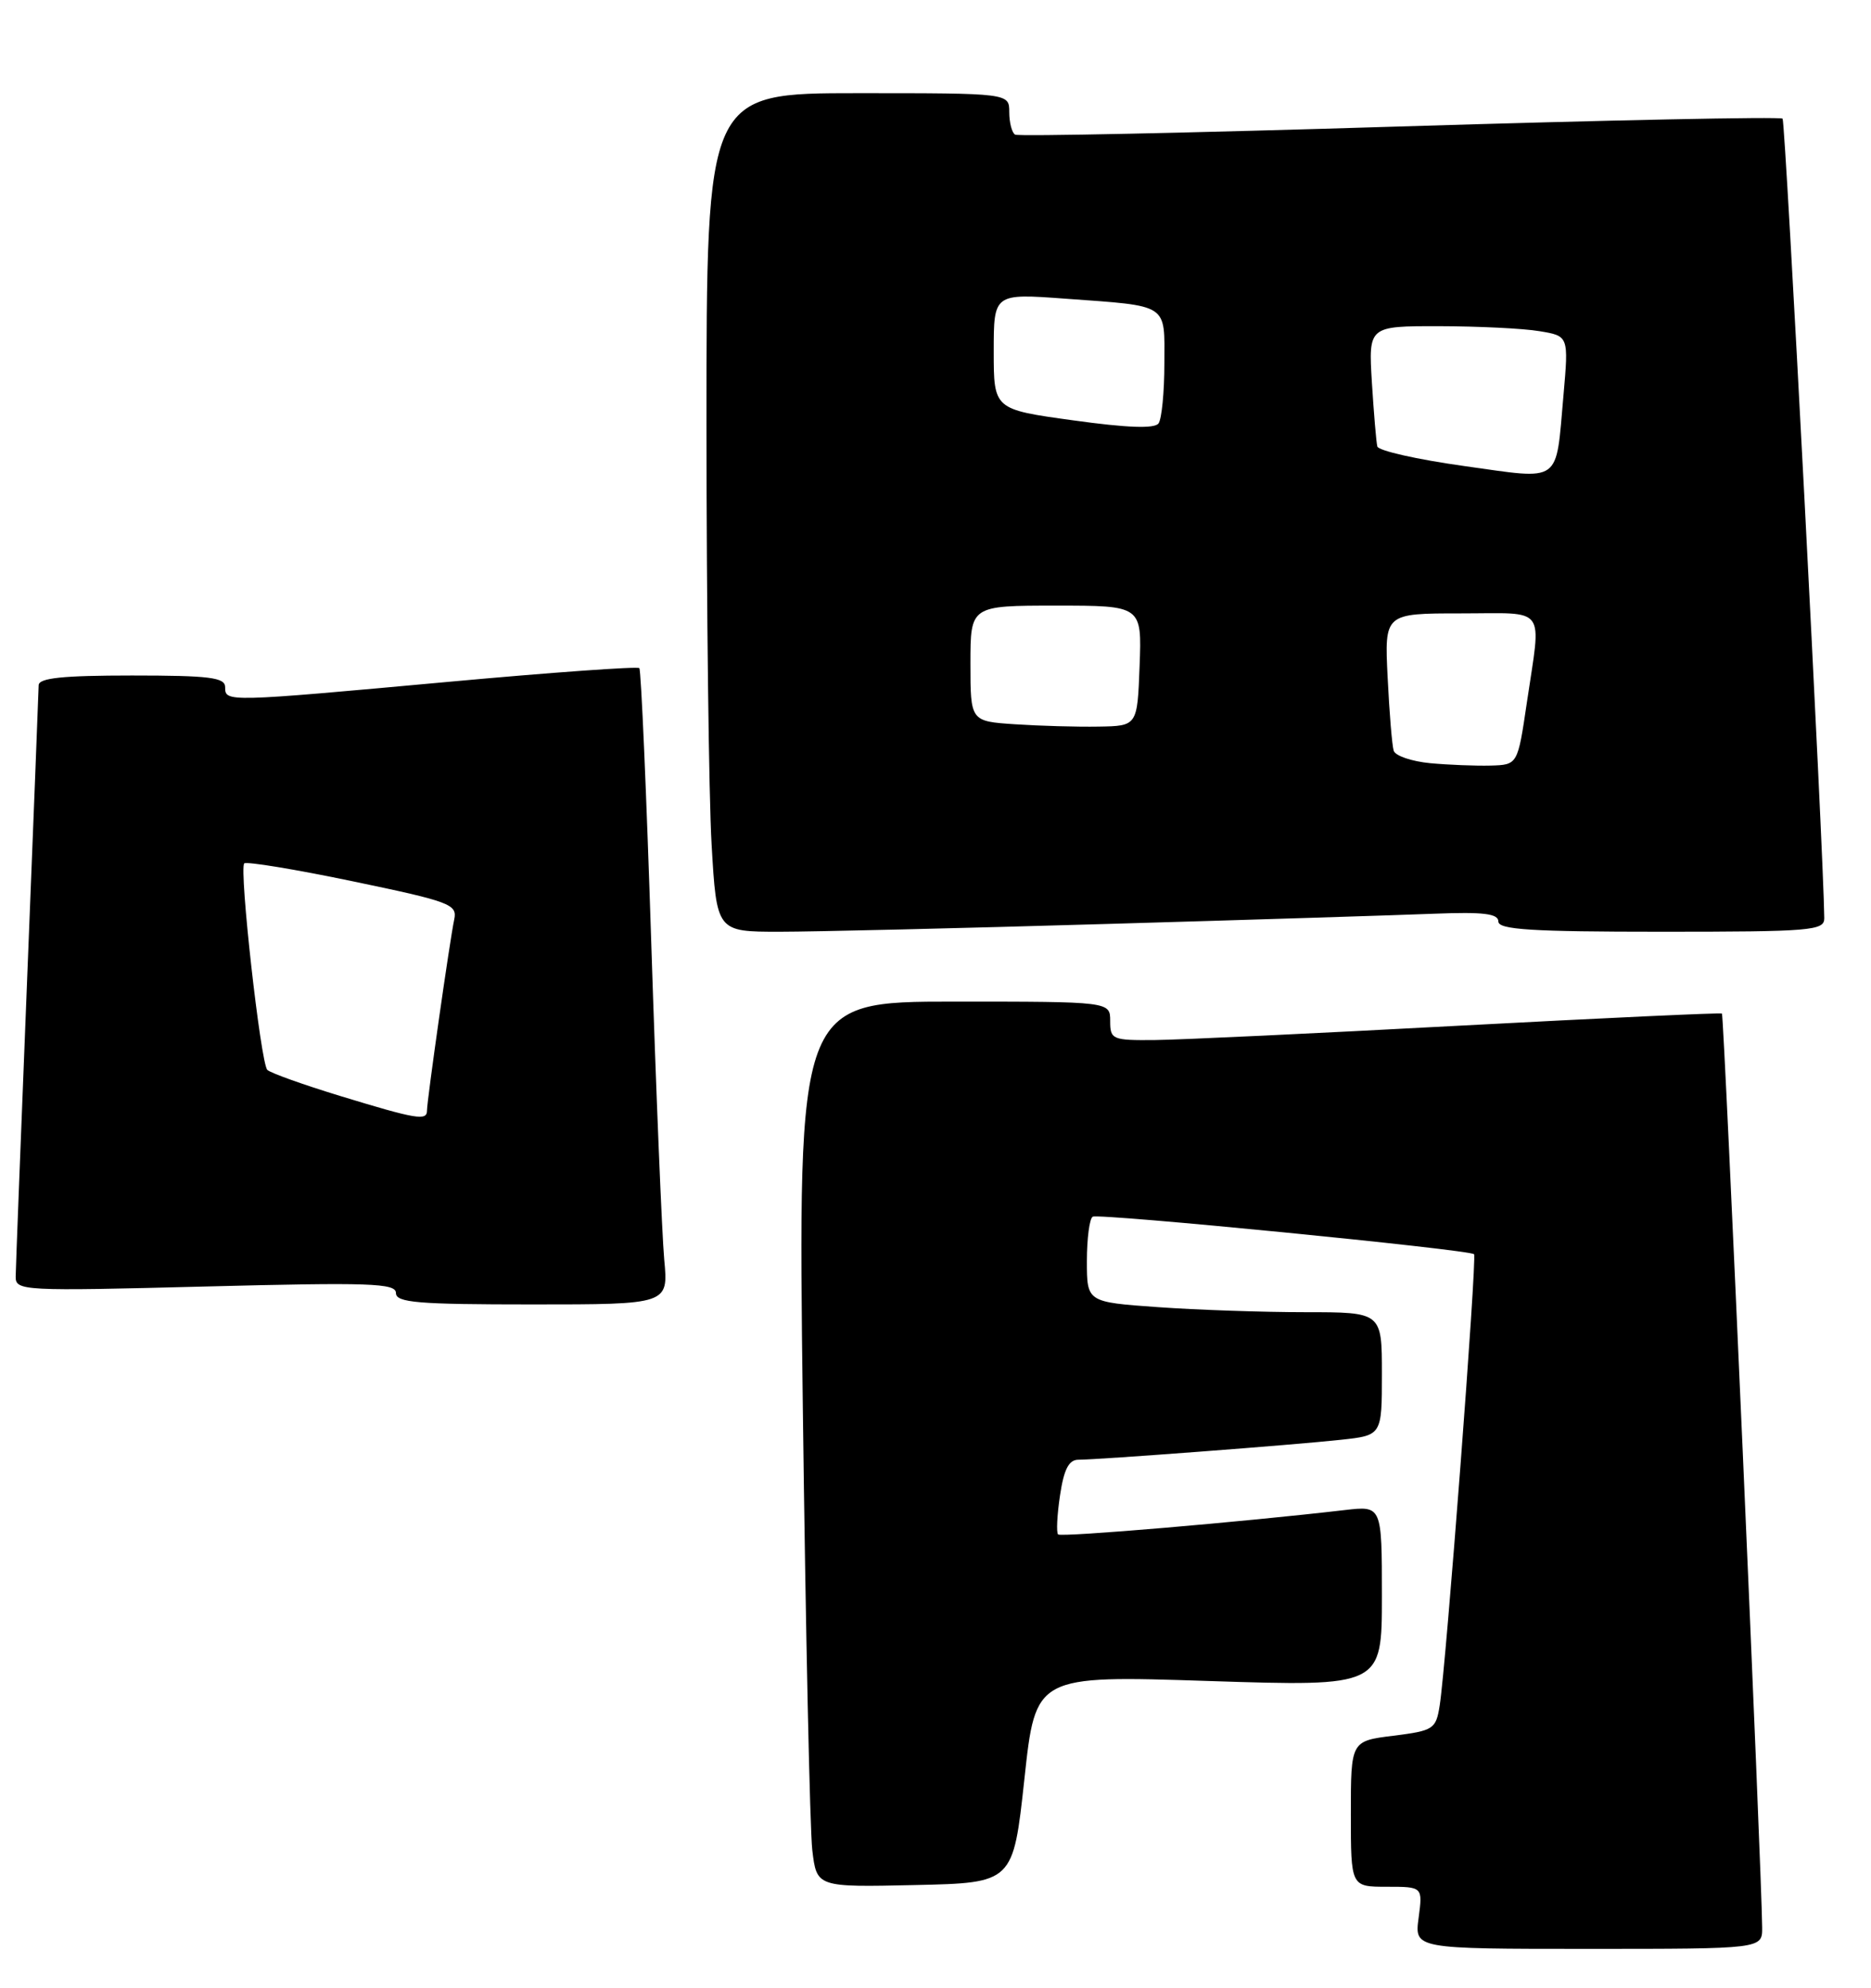 <?xml version="1.0" encoding="UTF-8" standalone="no"?>
<!DOCTYPE svg PUBLIC "-//W3C//DTD SVG 1.1//EN" "http://www.w3.org/Graphics/SVG/1.1/DTD/svg11.dtd" >
<svg xmlns="http://www.w3.org/2000/svg" xmlns:xlink="http://www.w3.org/1999/xlink" version="1.1" viewBox="0 0 241 256">
 <g >
 <path fill="currentColor"
d=" M 226.98 248.25 C 226.94 241.38 222.07 130.74 221.80 130.54 C 221.64 130.41 206.43 131.12 188.00 132.10 C 169.57 133.09 151.91 133.92 148.75 133.95 C 143.27 134.00 143.00 133.88 143.00 131.50 C 143.00 129.00 143.00 129.00 122.88 129.00 C 102.76 129.00 102.76 129.00 103.41 181.25 C 103.77 209.99 104.32 235.65 104.63 238.28 C 105.20 243.06 105.20 243.06 117.85 242.78 C 130.50 242.50 130.50 242.50 131.95 229.13 C 133.39 215.77 133.39 215.77 155.70 216.50 C 178.00 217.22 178.00 217.22 178.00 205.58 C 178.00 193.93 178.00 193.93 173.25 194.48 C 160.04 196.02 136.67 198.01 136.29 197.62 C 136.05 197.38 136.16 195.12 136.54 192.59 C 137.04 189.22 137.68 188.00 138.91 188.00 C 141.51 188.00 166.85 186.08 172.75 185.43 C 178.00 184.86 178.00 184.86 178.00 176.93 C 178.00 169.00 178.00 169.00 168.15 169.00 C 162.74 169.00 154.19 168.71 149.15 168.35 C 140.00 167.70 140.00 167.70 140.00 162.41 C 140.00 159.50 140.34 156.93 140.75 156.70 C 141.57 156.24 189.27 160.94 189.87 161.53 C 190.27 161.93 186.27 214.49 185.44 219.68 C 184.96 222.70 184.65 222.90 179.47 223.55 C 174.00 224.23 174.00 224.23 174.00 233.62 C 174.00 243.00 174.00 243.00 178.63 243.00 C 183.26 243.00 183.26 243.00 182.73 247.00 C 182.19 251.00 182.19 251.00 204.60 251.00 C 227.00 251.00 227.00 251.00 226.98 248.25 Z  M 85.56 162.25 C 85.27 159.09 84.51 140.75 83.89 121.50 C 83.27 102.25 82.58 86.30 82.35 86.05 C 82.13 85.81 71.04 86.60 57.72 87.82 C 29.06 90.44 29.00 90.44 29.00 88.50 C 29.00 87.25 27.00 87.00 17.00 87.00 C 8.08 87.00 5.00 87.32 4.98 88.25 C 4.97 88.94 4.30 105.92 3.50 126.00 C 2.70 146.07 2.03 163.36 2.02 164.41 C 2.00 166.25 2.83 166.30 26.50 165.69 C 47.66 165.15 51.00 165.26 51.00 166.53 C 51.00 167.77 53.78 168.00 68.55 168.00 C 86.10 168.00 86.10 168.00 85.56 162.25 Z  M 142.50 119.00 C 161.20 118.46 180.21 117.86 184.75 117.68 C 191.08 117.43 193.00 117.67 193.00 118.68 C 193.00 119.73 197.27 120.00 214.00 120.00 C 233.34 120.00 235.00 119.86 234.98 118.25 C 234.91 110.03 229.98 15.65 229.61 15.28 C 229.34 15.01 207.16 15.47 180.31 16.29 C 153.47 17.12 131.16 17.59 130.75 17.34 C 130.34 17.09 130.00 15.78 130.00 14.44 C 130.00 12.00 130.00 12.00 110.50 12.00 C 91.00 12.00 91.00 12.00 91.00 54.75 C 91.01 78.26 91.30 102.56 91.66 108.75 C 92.31 120.00 92.31 120.00 100.40 120.00 C 104.86 120.00 123.80 119.55 142.50 119.00 Z  M 43.81 141.15 C 39.03 139.69 34.81 138.18 34.43 137.79 C 33.57 136.90 30.78 111.89 31.46 111.20 C 31.74 110.93 38.04 111.96 45.46 113.51 C 57.98 116.12 58.92 116.47 58.51 118.41 C 57.95 121.01 55.00 141.71 55.00 143.03 C 55.00 144.38 53.70 144.17 43.81 141.15 Z  M 184.20 98.29 C 181.83 98.06 179.72 97.34 179.52 96.69 C 179.31 96.04 178.96 91.79 178.74 87.25 C 178.33 79.00 178.33 79.00 188.17 79.00 C 199.42 79.00 198.54 77.82 196.67 90.50 C 195.49 98.50 195.49 98.50 192.00 98.60 C 190.07 98.65 186.56 98.51 184.20 98.29 Z  M 130.75 93.28 C 125.00 92.90 125.00 92.90 125.00 85.45 C 125.00 78.00 125.00 78.00 136.04 78.00 C 147.08 78.00 147.08 78.00 146.79 85.75 C 146.50 93.50 146.50 93.50 141.50 93.58 C 138.75 93.63 133.91 93.49 130.75 93.28 Z  M 188.58 60.02 C 182.57 59.18 177.54 58.05 177.41 57.50 C 177.27 56.95 176.96 53.24 176.71 49.25 C 176.27 42.00 176.27 42.00 185.38 42.01 C 190.40 42.02 196.20 42.30 198.28 42.65 C 202.06 43.27 202.06 43.27 201.39 50.89 C 200.36 62.46 201.30 61.79 188.58 60.02 Z  M 138.25 54.14 C 128.00 52.73 128.00 52.73 128.00 45.26 C 128.00 37.79 128.00 37.79 137.25 38.47 C 150.68 39.45 150.00 39.01 149.98 46.82 C 149.98 50.49 149.64 53.96 149.23 54.53 C 148.74 55.23 145.22 55.11 138.25 54.14 Z "/>
</g>
</svg>